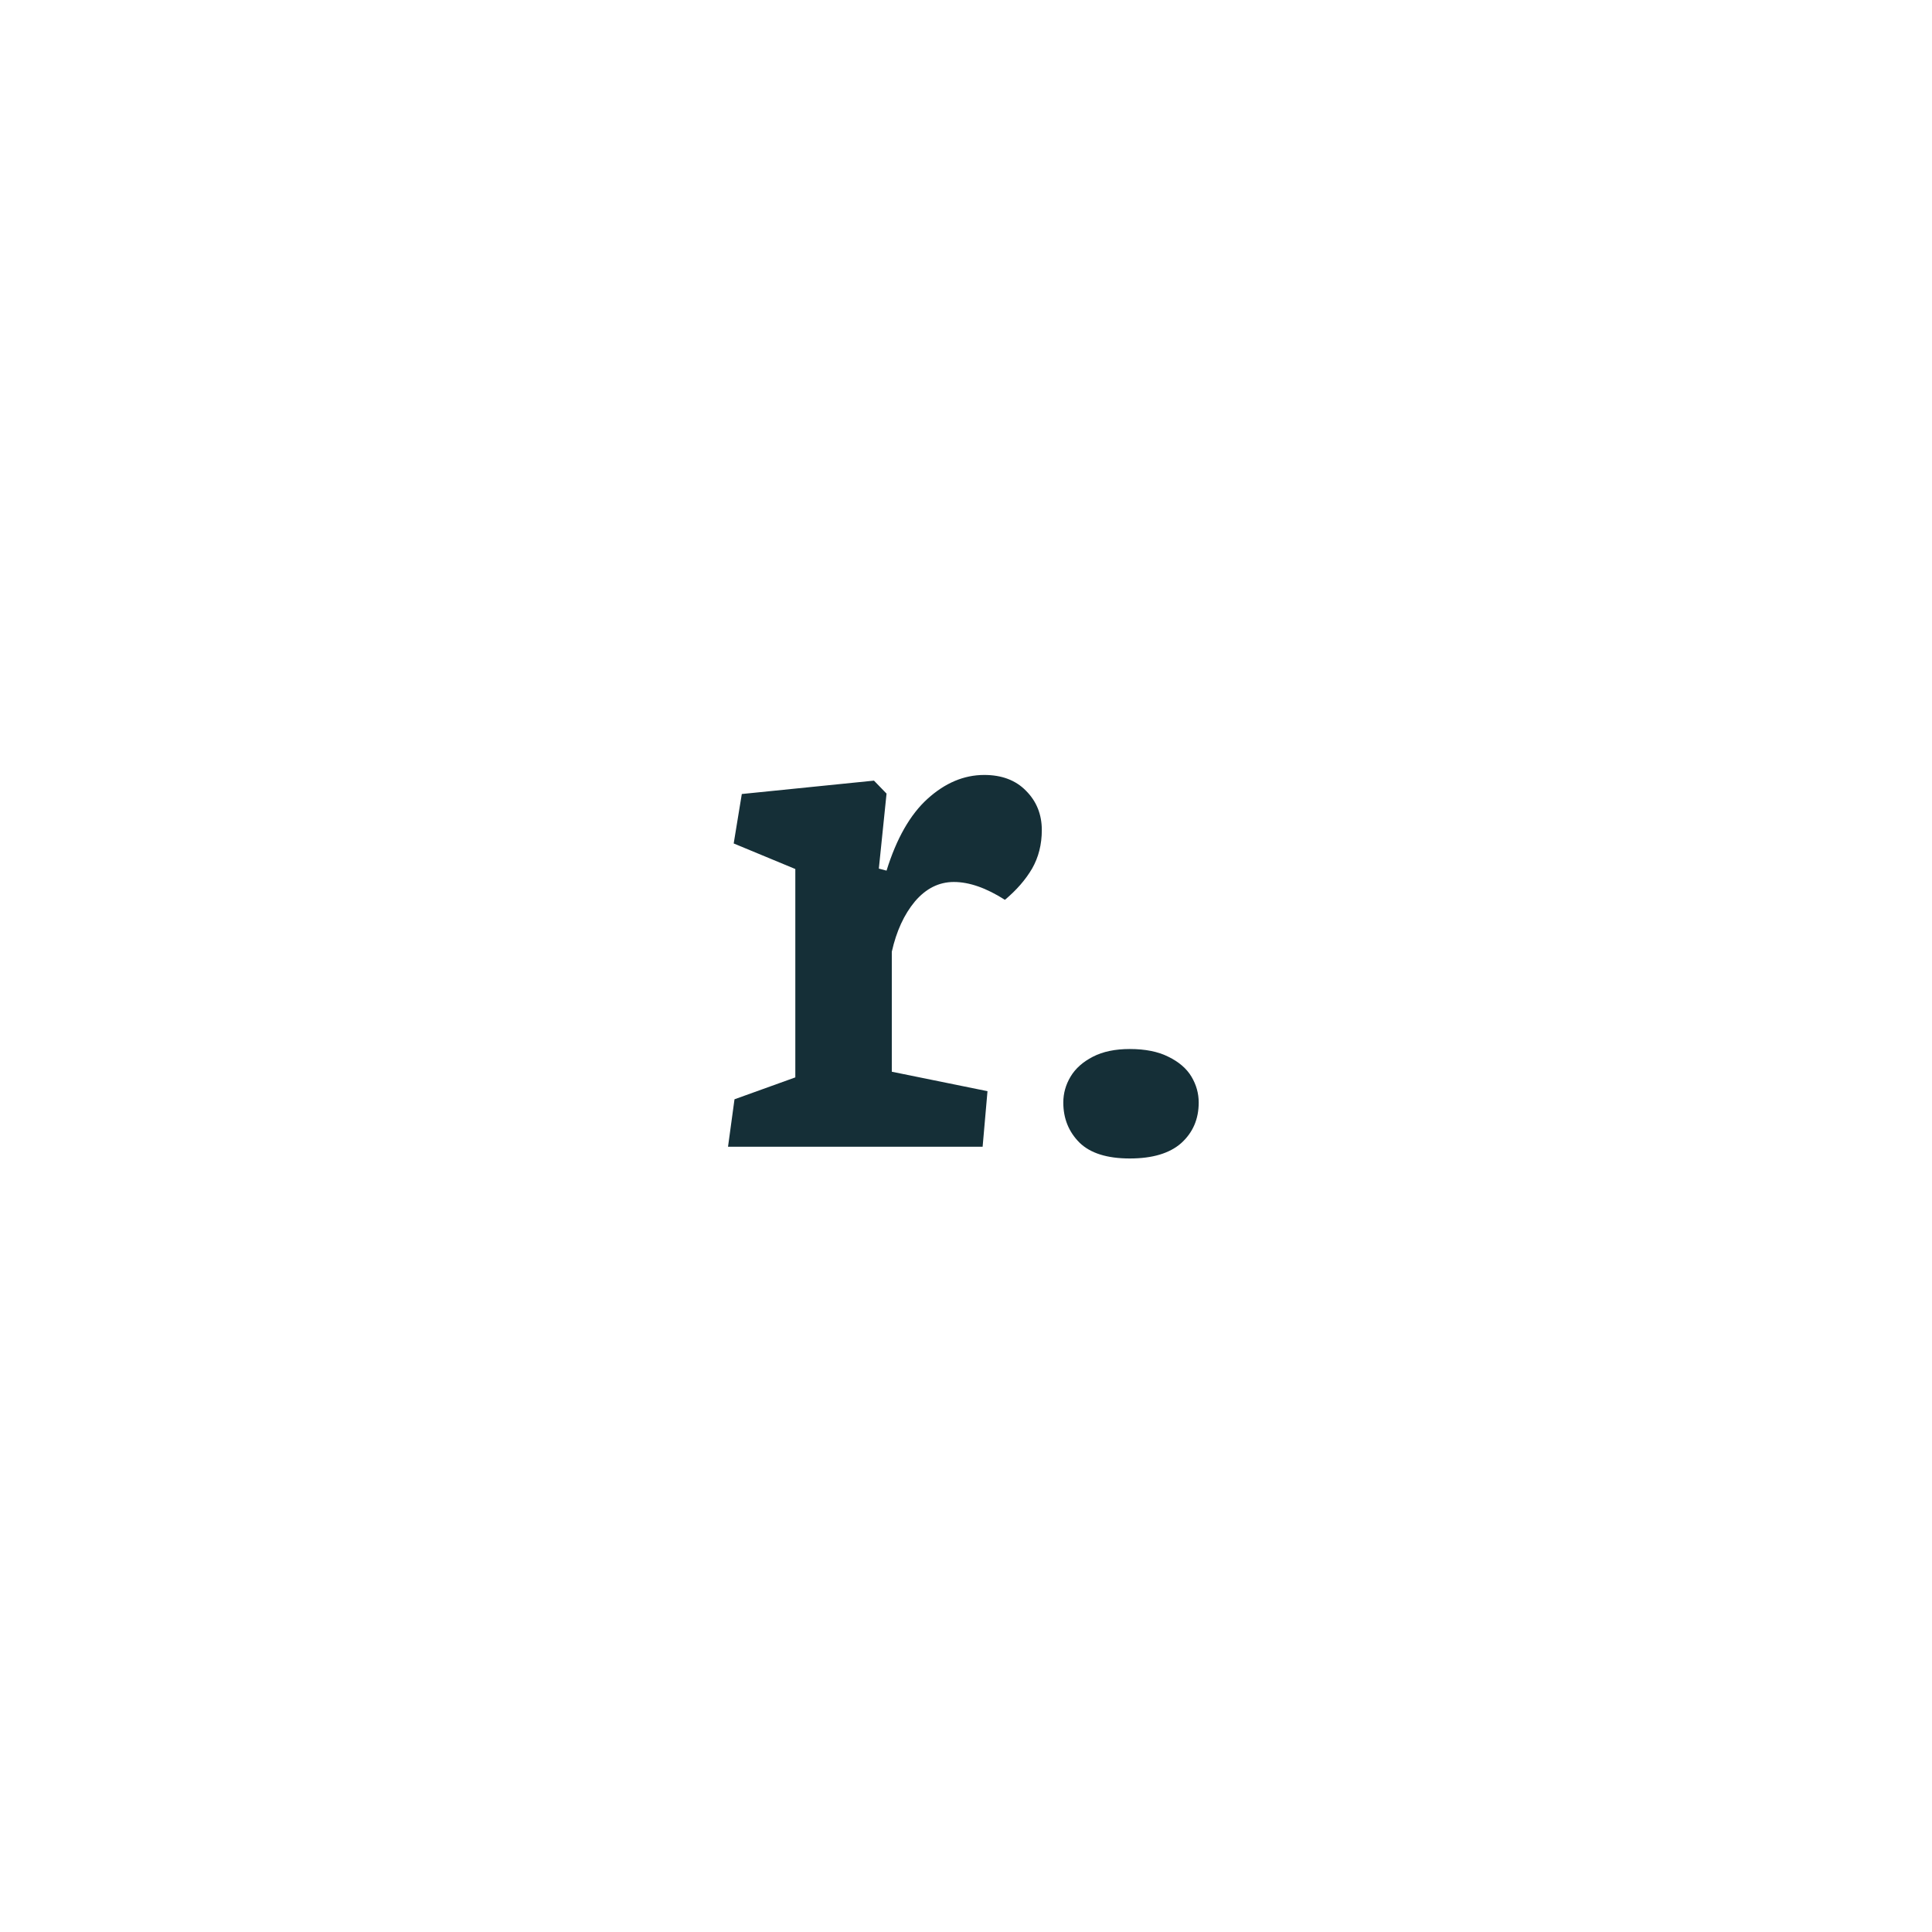 <svg width="96" height="96" viewBox="0 0 96 96" fill="none" xmlns="http://www.w3.org/2000/svg">
<g filter="url(#filter0_d)">
<rect x="10" y="5" width="76" height="76" rx="5.79" fill="white"/>
<path d="M49.068 49.22L44.313 48.253V42.29C44.542 41.269 44.925 40.437 45.462 39.792C46.012 39.147 46.657 38.825 47.396 38.825C48.161 38.825 49.007 39.121 49.934 39.712C50.511 39.228 50.961 38.711 51.284 38.16C51.606 37.596 51.767 36.958 51.767 36.246C51.767 35.468 51.505 34.816 50.981 34.292C50.471 33.769 49.779 33.507 48.907 33.507C47.899 33.507 46.959 33.903 46.086 34.695C45.227 35.474 44.548 36.663 44.052 38.261L43.669 38.16L44.052 34.434L43.427 33.789L36.86 34.454L36.457 36.911L39.519 38.181V48.535L36.497 49.623L36.175 51.98H48.826L49.068 49.22ZM56.139 52.564C57.267 52.564 58.12 52.309 58.697 51.798C59.275 51.275 59.563 50.603 59.563 49.784C59.563 49.327 59.442 48.898 59.201 48.495C58.959 48.092 58.576 47.763 58.052 47.508C57.542 47.252 56.904 47.125 56.139 47.125C55.413 47.125 54.802 47.252 54.305 47.508C53.809 47.763 53.439 48.092 53.197 48.495C52.956 48.898 52.835 49.327 52.835 49.784C52.835 50.576 53.103 51.241 53.641 51.778C54.178 52.302 55.011 52.564 56.139 52.564Z" fill="#152F37"/>
</g>
<defs>
<filter id="filter0_d" x="0" y="0" width="96" height="96" filterUnits="userSpaceOnUse" color-interpolation-filters="sRGB">
<feFlood flood-opacity="0" result="BackgroundImageFix"/>
<feColorMatrix in="SourceAlpha" type="matrix" values="0 0 0 0 0 0 0 0 0 0 0 0 0 0 0 0 0 0 127 0"/>
<feOffset dy="5"/>
<feGaussianBlur stdDeviation="5"/>
<feColorMatrix type="matrix" values="0 0 0 0 0.189 0 0 0 0 0.328 0 0 0 0 0.425 0 0 0 0.12 0"/>
<feBlend mode="normal" in2="BackgroundImageFix" result="effect1_dropShadow"/>
<feBlend mode="normal" in="SourceGraphic" in2="effect1_dropShadow" result="shape"/>
</filter>
</defs>
</svg>
